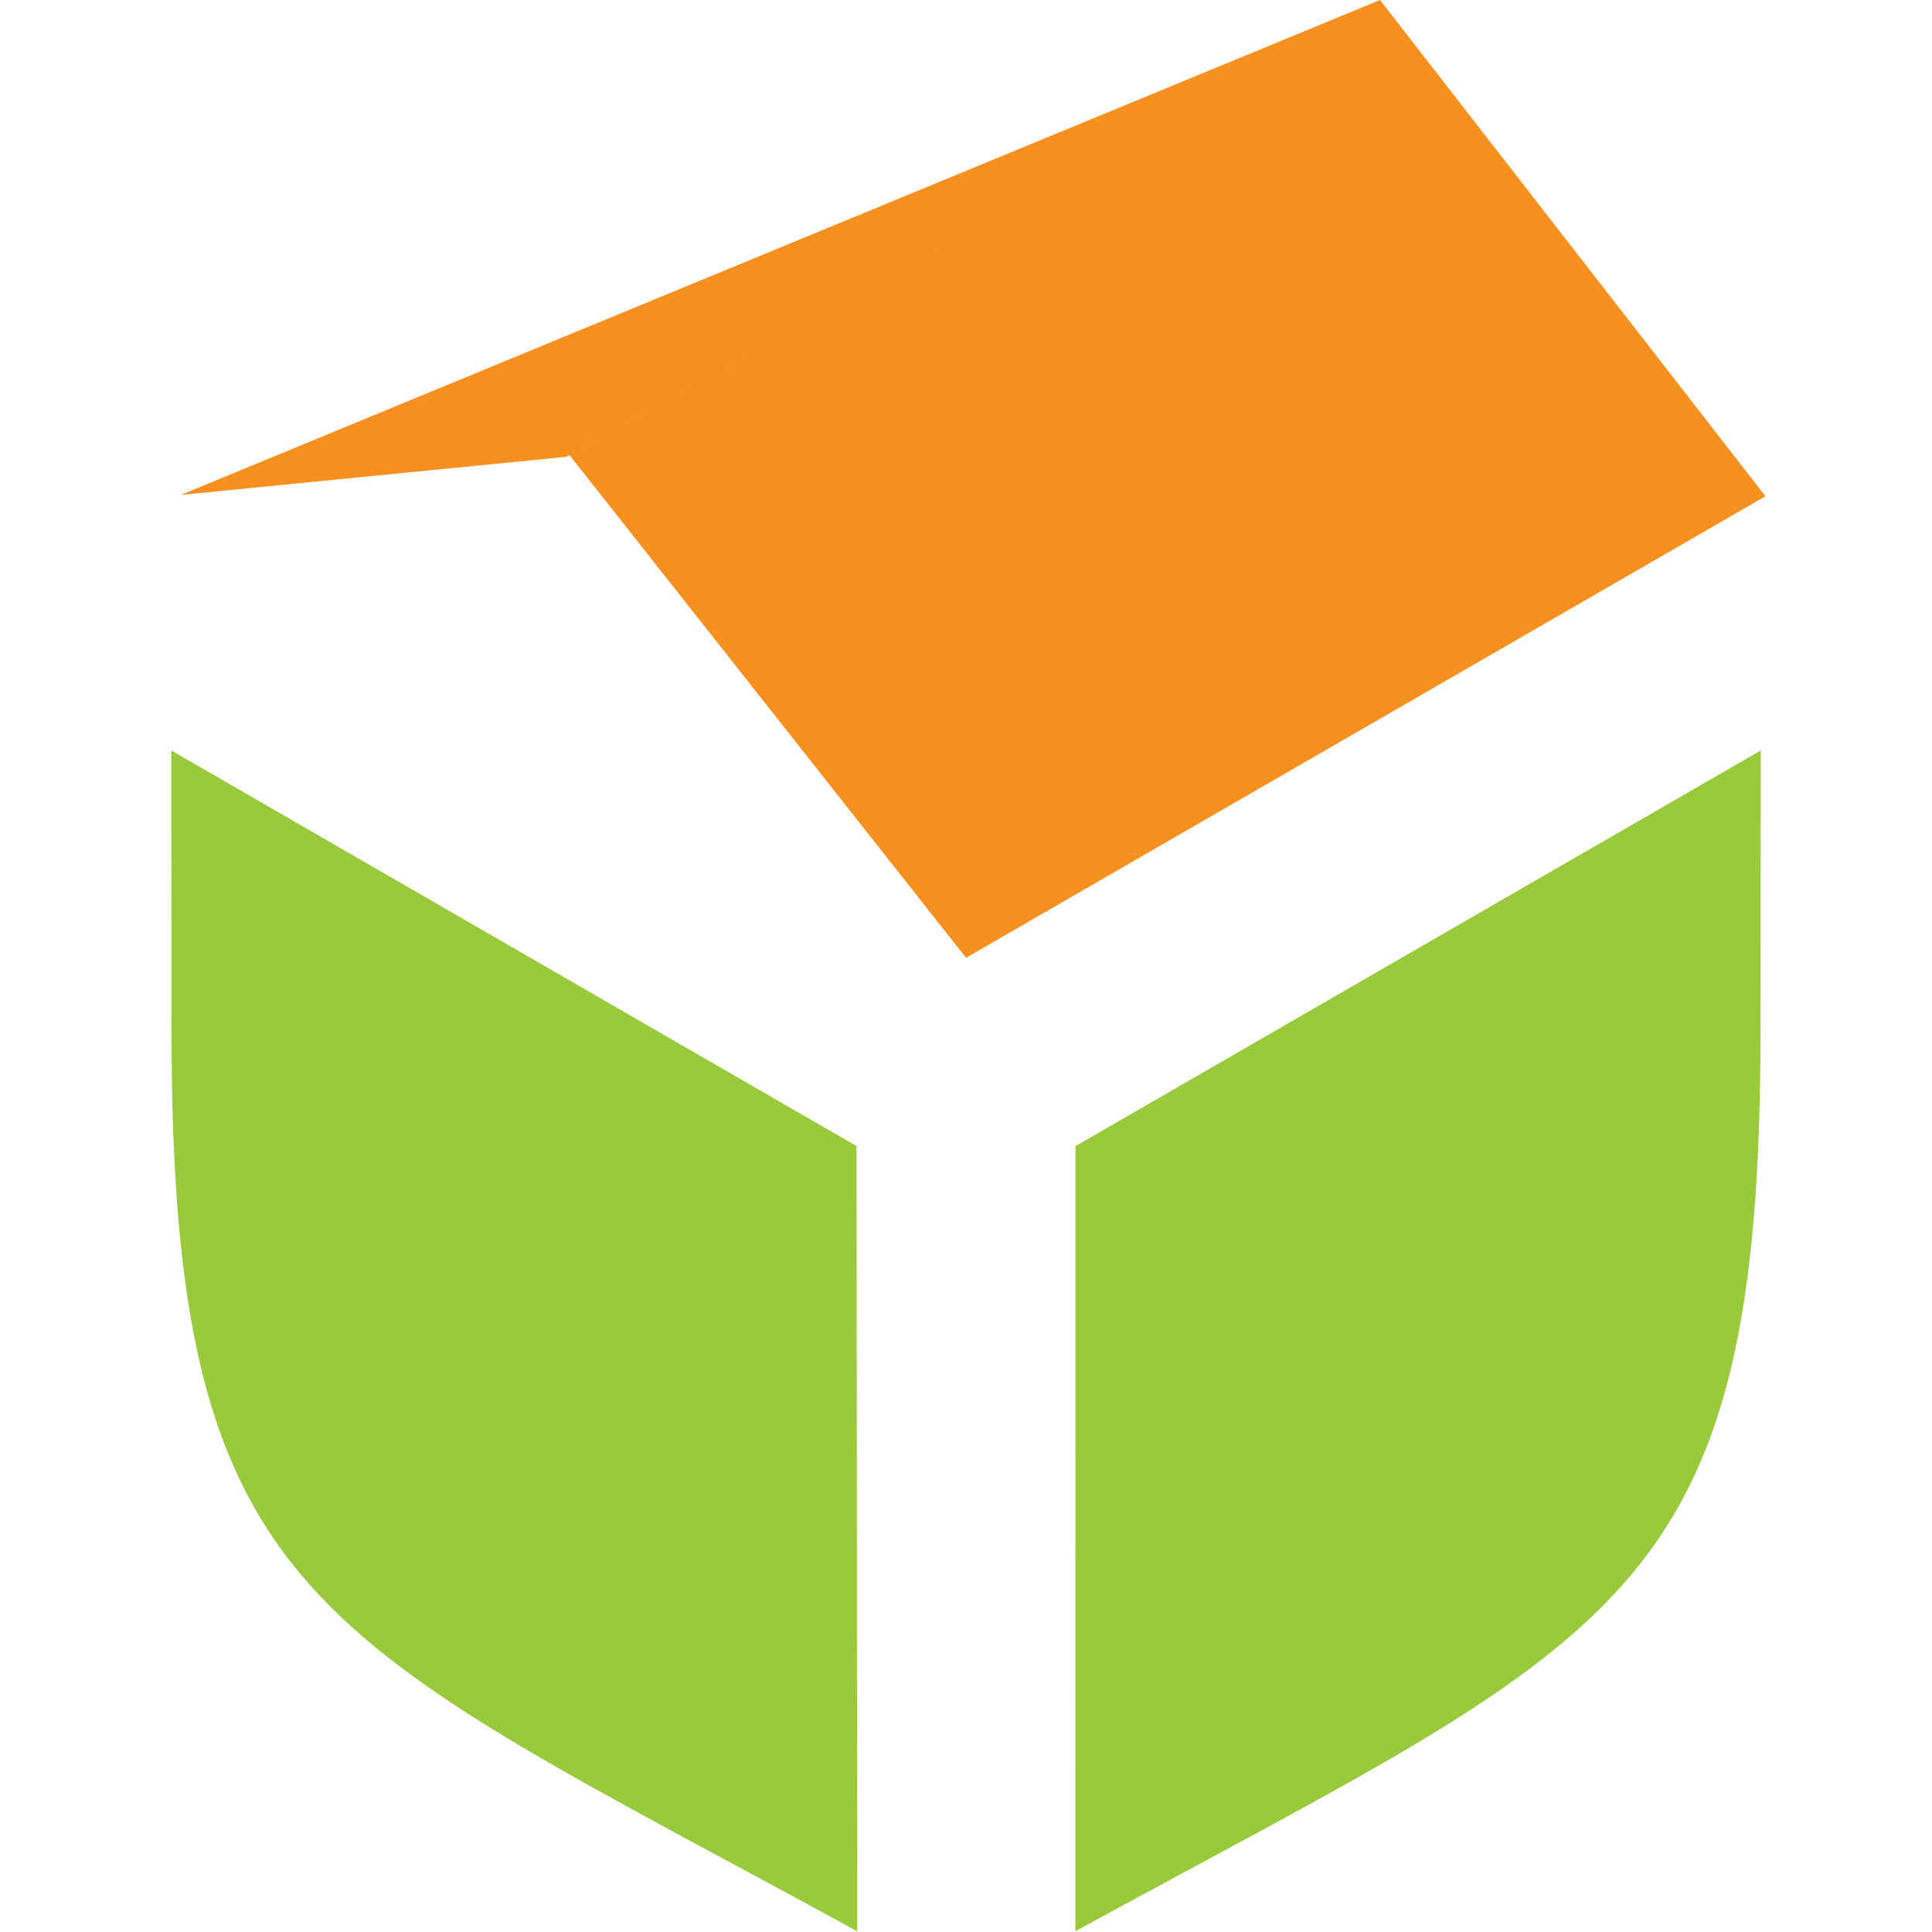 <?xml version="1.0" encoding="UTF-8" standalone="no"?>
<svg width="406px" height="406px" viewBox="0 0 406 406" version="1.1" xmlns="http://www.w3.org/2000/svg" xmlns:xlink="http://www.w3.org/1999/xlink" xmlns:sketch="http://www.bohemiancoding.com/sketch/ns">
    <!-- Generator: Sketch 3.3.3 (12081) - http://www.bohemiancoding.com/sketch -->
    <title>Artboard</title>
    <desc>Created with Sketch.</desc>
    <defs></defs>
    <g id="Page-1" stroke="none" stroke-width="1" fill="none" fill-rule="evenodd" sketch:type="MSPage">
        <g id="Artboard" sketch:type="MSArtboardGroup">
            <g id="Layer_2" sketch:type="MSLayerGroup" transform="translate(36, 0)">
                <path d="M0,157.702 L143.999,240.844 L144.143,405.849 C30.125,343.482 -0.001,337.836 0.046,216.592 C0.073,147.31 0.046,217.75 0.046,216.592 L0,157.702 L0,157.702 Z" id="Shape" fill="#99CA3C" sketch:type="MSShapeGroup"></path>
                <path d="M334.007,157.706 L190.008,240.848 L189.977,405.849 C303.995,343.482 334.007,337.84 333.96,216.596 C333.935,147.314 333.96,217.754 333.96,216.596 L334.007,157.706 L334.007,157.706 Z" id="Shape" fill="#99CA3C" sketch:type="MSShapeGroup"></path>
                <path d="M83.661,95.625 L254.003,0 L2.003,104 L83.003,96 L254.003,0 L334.999,104.283 L166.999,201.275 L83.661,95.625 Z" id="Shape" fill="#F7901E" sketch:type="MSShapeGroup"></path>
                <g id="Layer_4"></g>
            </g>
        </g>
    </g>
</svg>